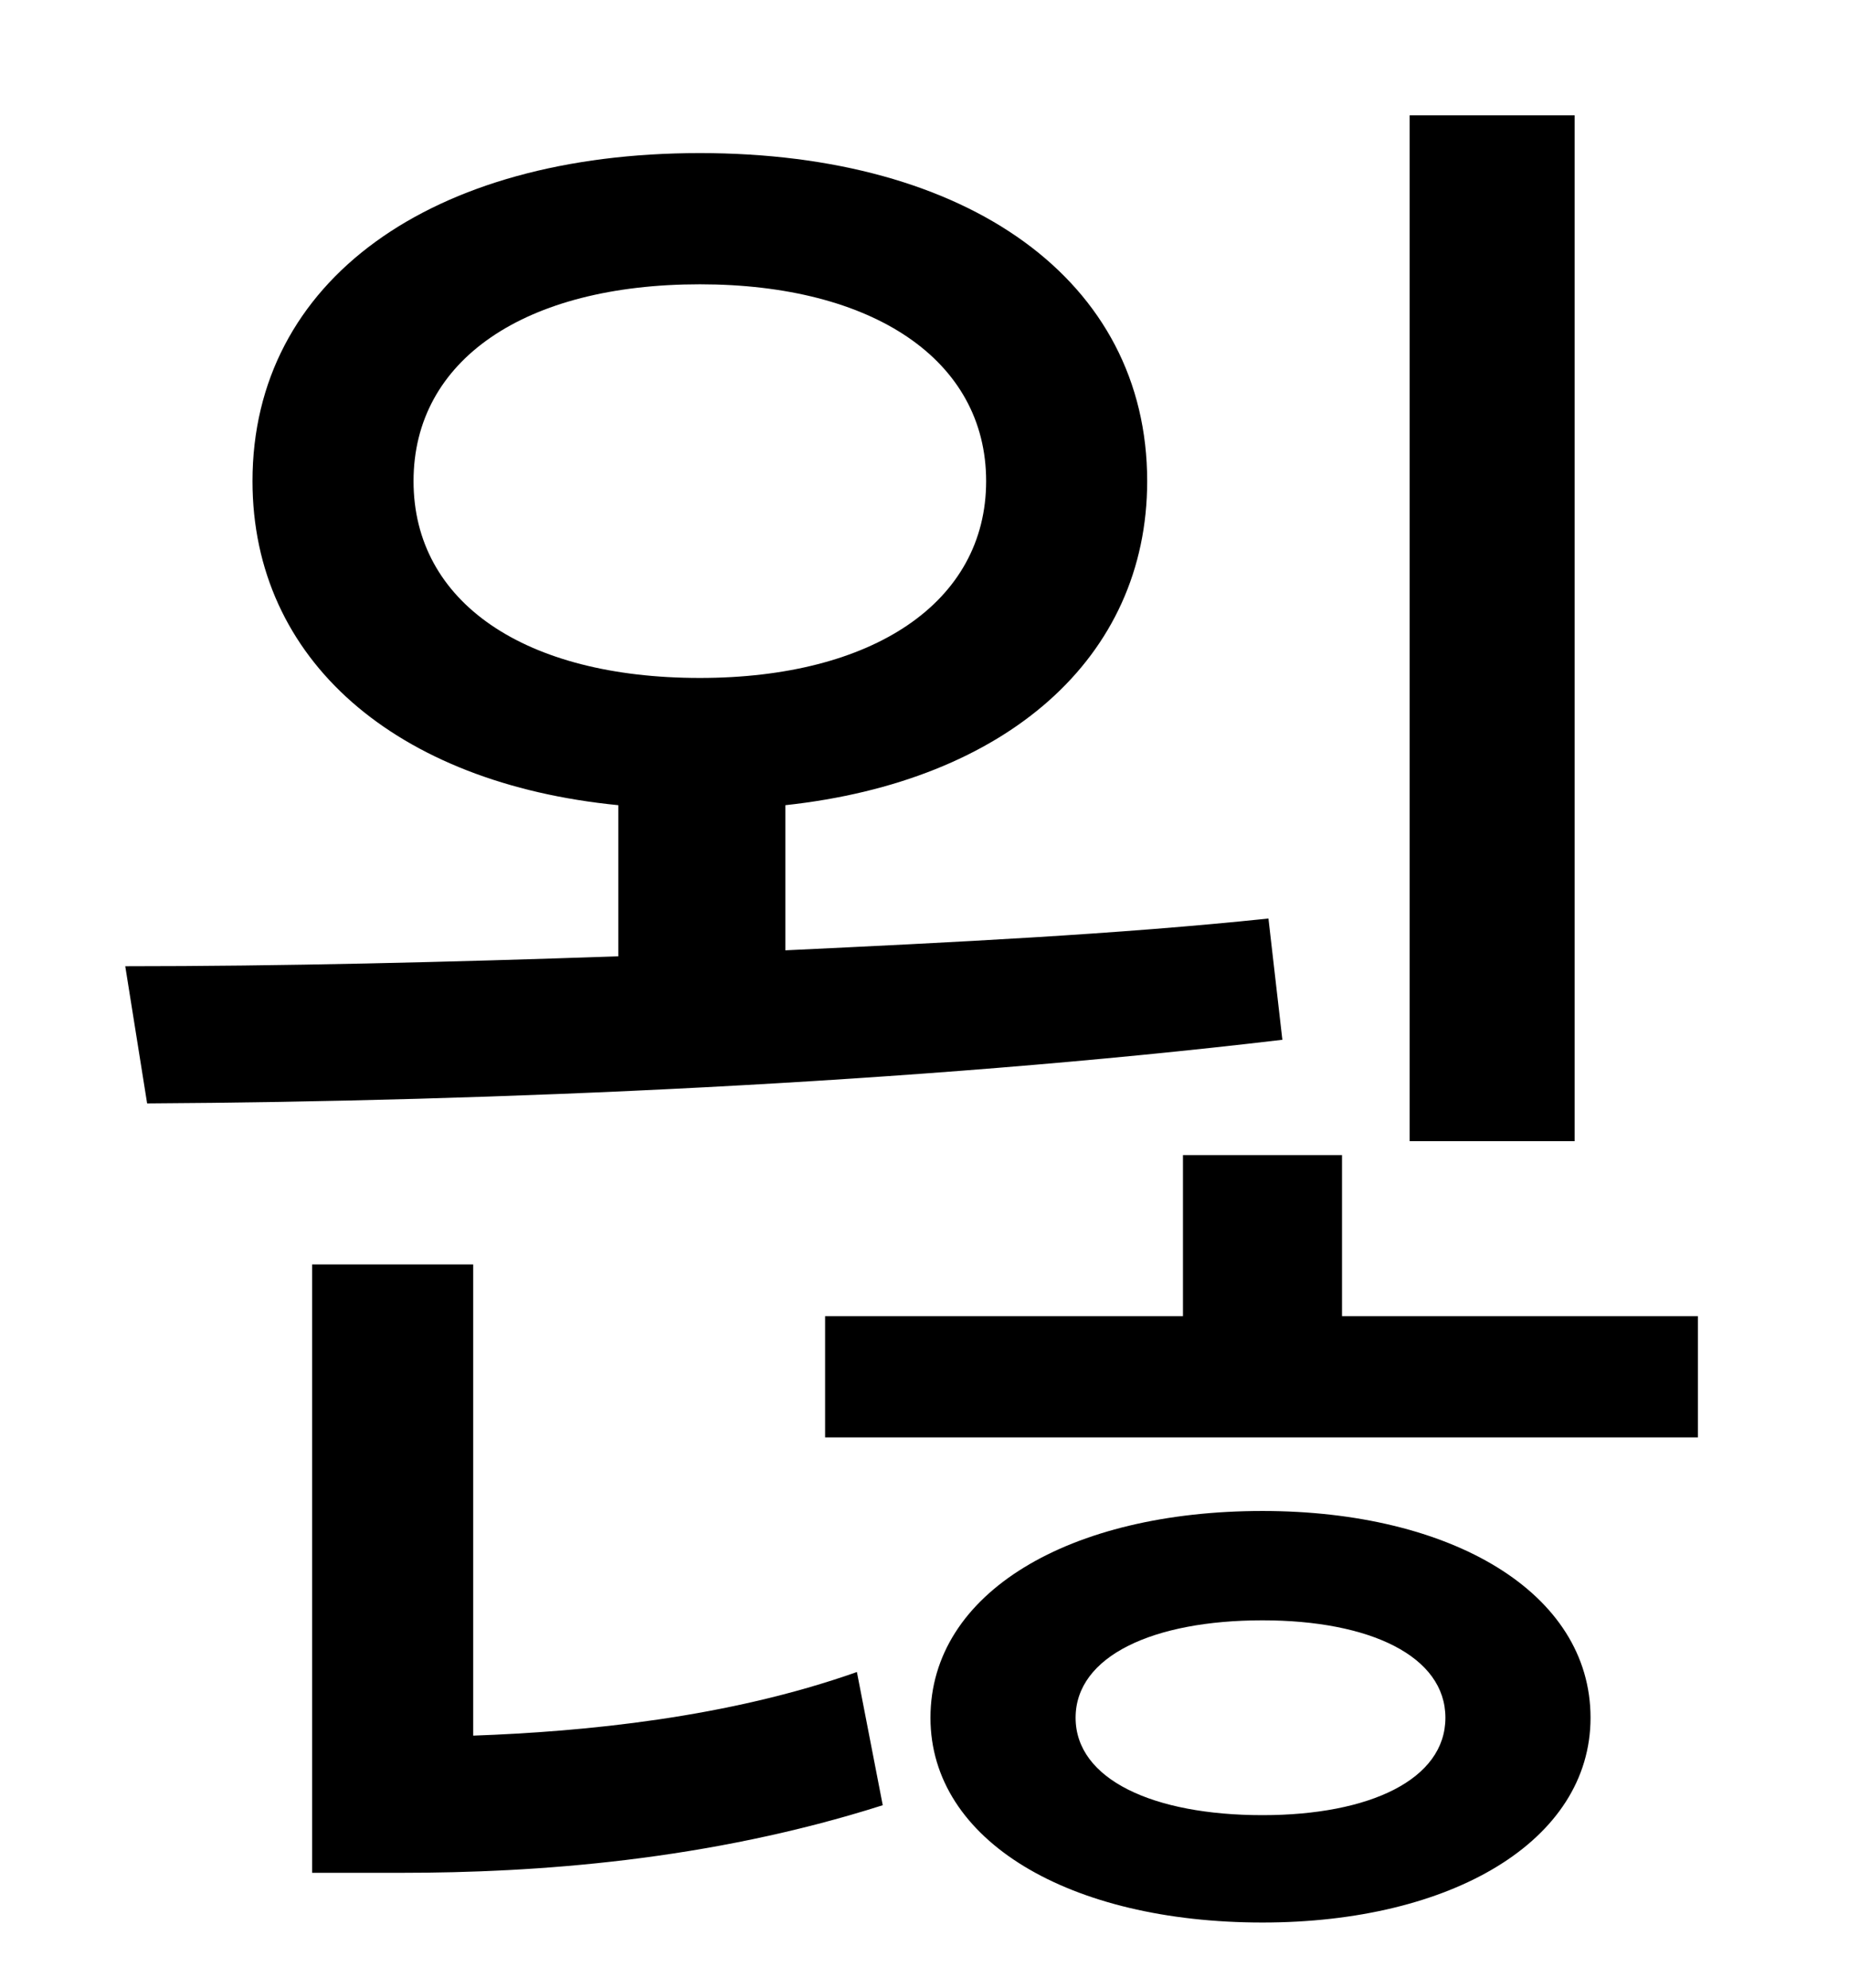 <?xml version="1.0" standalone="no"?>
<!DOCTYPE svg PUBLIC "-//W3C//DTD SVG 1.1//EN" "http://www.w3.org/Graphics/SVG/1.1/DTD/svg11.dtd" >
<svg xmlns="http://www.w3.org/2000/svg" xmlns:xlink="http://www.w3.org/1999/xlink" version="1.1" viewBox="-10 0 930 1000">
   <path fill="currentColor"
d="M782 58v516h-83v-516h83zM198 242c0 61 56 99 144 99c87 0 144 -38 144 -99s-57 -99 -144 -99c-88 0 -144 38 -144 99zM628 462l7 61c-186 22 -398 31 -571 32l-11 -69c78 0 162 -2 248 -5v-76c-112 -11 -184 -73 -184 -163c0 -101 90 -165 225 -165s225 64 225 165
c0 89 -71 151 -182 163v73c84 -4 167 -8 243 -16zM228 636v237c56 -2 128 -9 193 -32l13 67c-88 28 -175 34 -242 34h-45v-306h81zM625 913c54 0 92 -18 92 -49s-38 -49 -92 -49c-55 0 -94 18 -94 49s39 49 94 49zM625 760c95 0 165 41 165 104c0 62 -70 103 -165 103
c-97 0 -167 -41 -167 -103c0 -63 70 -104 167 -104zM665 662h179v61h-439v-61h180v-81h80v81z" />
</svg>
